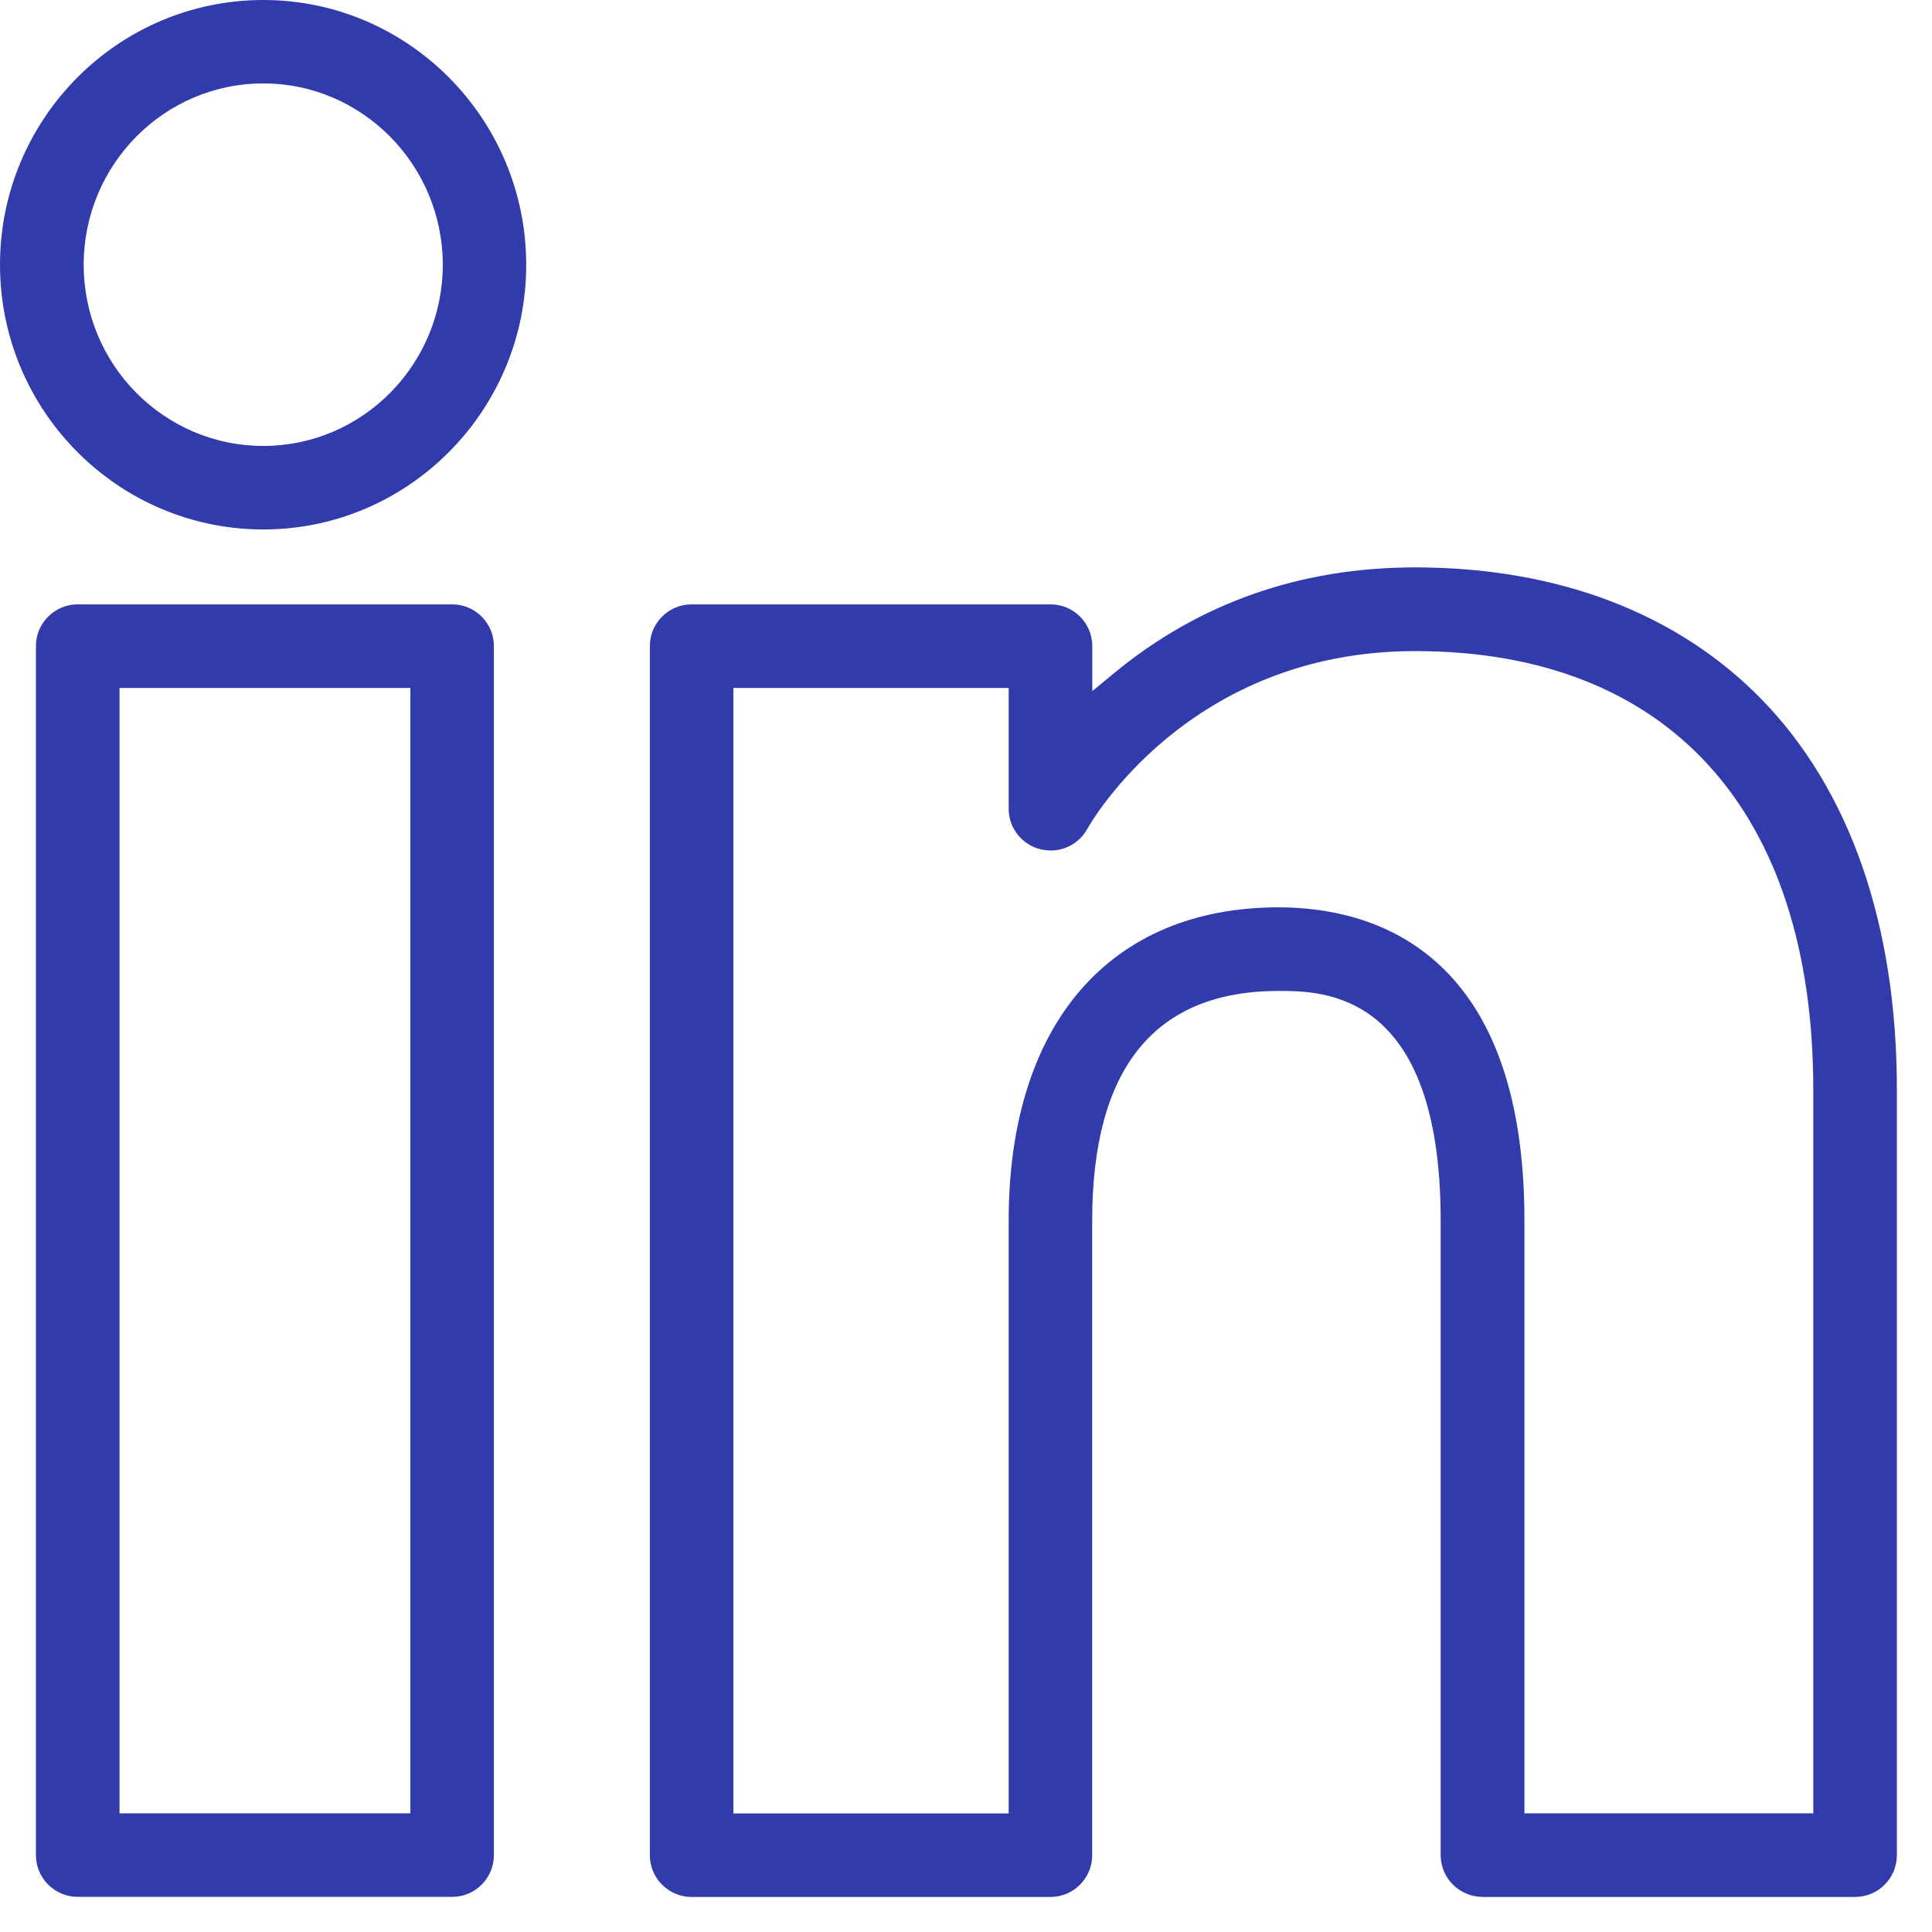 <svg width="22" height="22" viewBox="0 0 22 22" fill="none" xmlns="http://www.w3.org/2000/svg">
<path d="M16.882 21.6C16.619 21.6 16.405 21.387 16.405 21.125V13.898C16.405 11.284 15.065 11.284 14.559 11.284C13.15 11.284 12.437 12.164 12.437 13.898V21.125C12.437 21.388 12.224 21.601 11.962 21.601H7.875C7.613 21.601 7.4 21.388 7.4 21.125V7.357C7.4 7.095 7.613 6.882 7.875 6.882H11.963C12.225 6.882 12.438 7.095 12.438 7.357V7.87L12.684 7.667C13.652 6.867 14.806 6.461 16.114 6.461C17.732 6.461 19.094 6.978 20.053 7.957C21.065 8.99 21.6 10.529 21.6 12.406V21.125C21.6 21.388 21.386 21.601 21.124 21.601H16.882V21.6ZM14.56 10.332C15.605 10.332 17.359 10.796 17.359 13.898V20.649H20.648V12.406C20.648 9.233 18.995 7.414 16.114 7.414C13.542 7.414 12.428 9.356 12.381 9.439C12.297 9.591 12.138 9.685 11.965 9.685C11.926 9.685 11.886 9.679 11.845 9.67C11.634 9.616 11.486 9.428 11.486 9.212V7.834H8.351V20.65H11.486V13.898C11.486 11.665 12.635 10.332 14.56 10.332Z" fill="#323BAC"/>
<path d="M0.885 21.6C0.623 21.6 0.409 21.387 0.409 21.125V7.357C0.409 7.095 0.623 6.882 0.885 6.882H5.149C5.411 6.882 5.624 7.095 5.624 7.357V21.125C5.624 21.387 5.411 21.6 5.149 21.6H0.885ZM1.361 20.649H4.673V7.834H1.361V20.649Z" fill="#323BAC"/>
<path d="M2.998 6.029C1.345 6.029 0 4.677 0 3.015C0 1.352 1.345 0 2.998 0C4.649 0 5.992 1.353 5.992 3.016C5.992 4.677 4.649 6.029 2.998 6.029ZM2.998 0.95C1.87 0.95 0.953 1.876 0.953 3.015C0.953 4.154 1.87 5.078 2.998 5.078C4.125 5.078 5.042 4.154 5.042 3.015C5.041 1.877 4.125 0.95 2.998 0.95Z" fill="#323BAC"/>
</svg>
